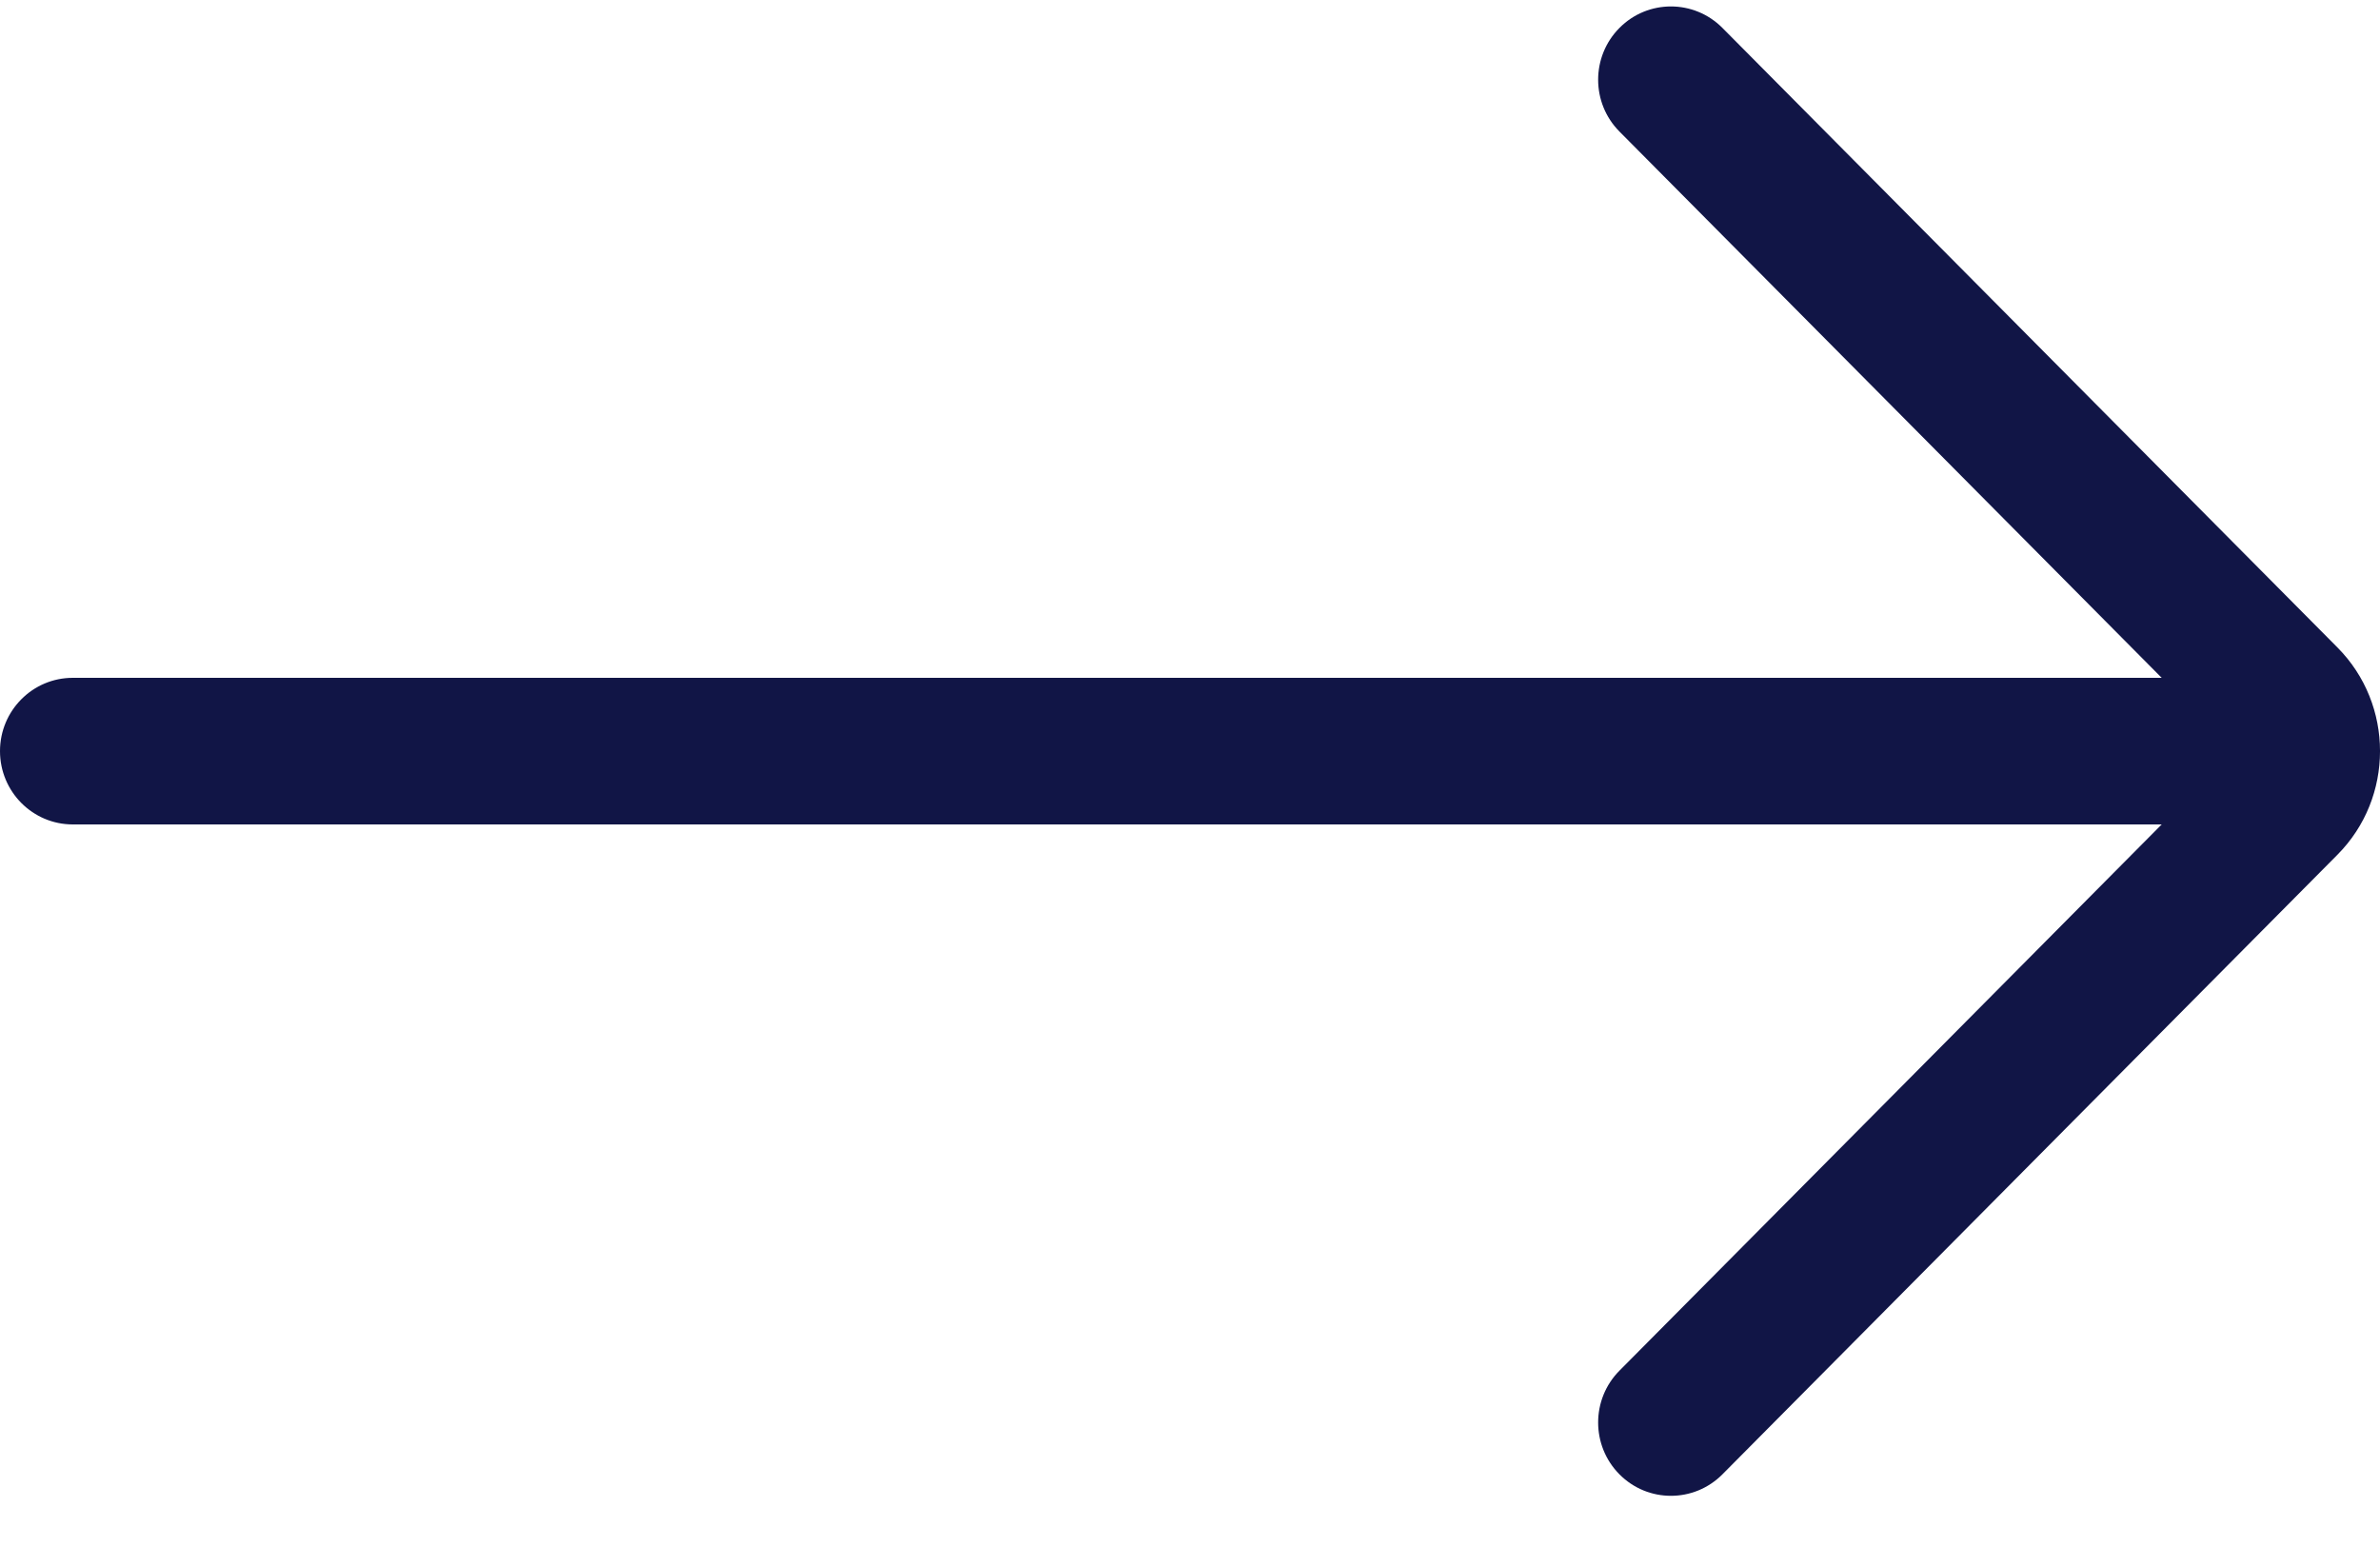 <svg width="40" height="26" viewBox="0 0 40 26" fill="none" xmlns="http://www.w3.org/2000/svg">
<path d="M39.284 10.881L28.948 0.469C28.47 -0.012 27.695 -0.012 27.218 0.469C26.74 0.95 26.74 1.73 27.218 2.211L36.331 11.392L1.223 11.392C0.548 11.392 1.04615e-06 11.943 1.02038e-06 12.624C-0 12.964 0.137 13.272 0.358 13.495C0.58 13.718 0.885 13.856 1.223 13.856L36.331 13.856L27.218 23.036C26.74 23.517 26.74 24.298 27.218 24.779C27.695 25.26 28.47 25.26 28.948 24.779L39.284 14.366C40.239 13.405 40.239 11.842 39.284 10.881Z" fill="#111546"/>
</svg>
